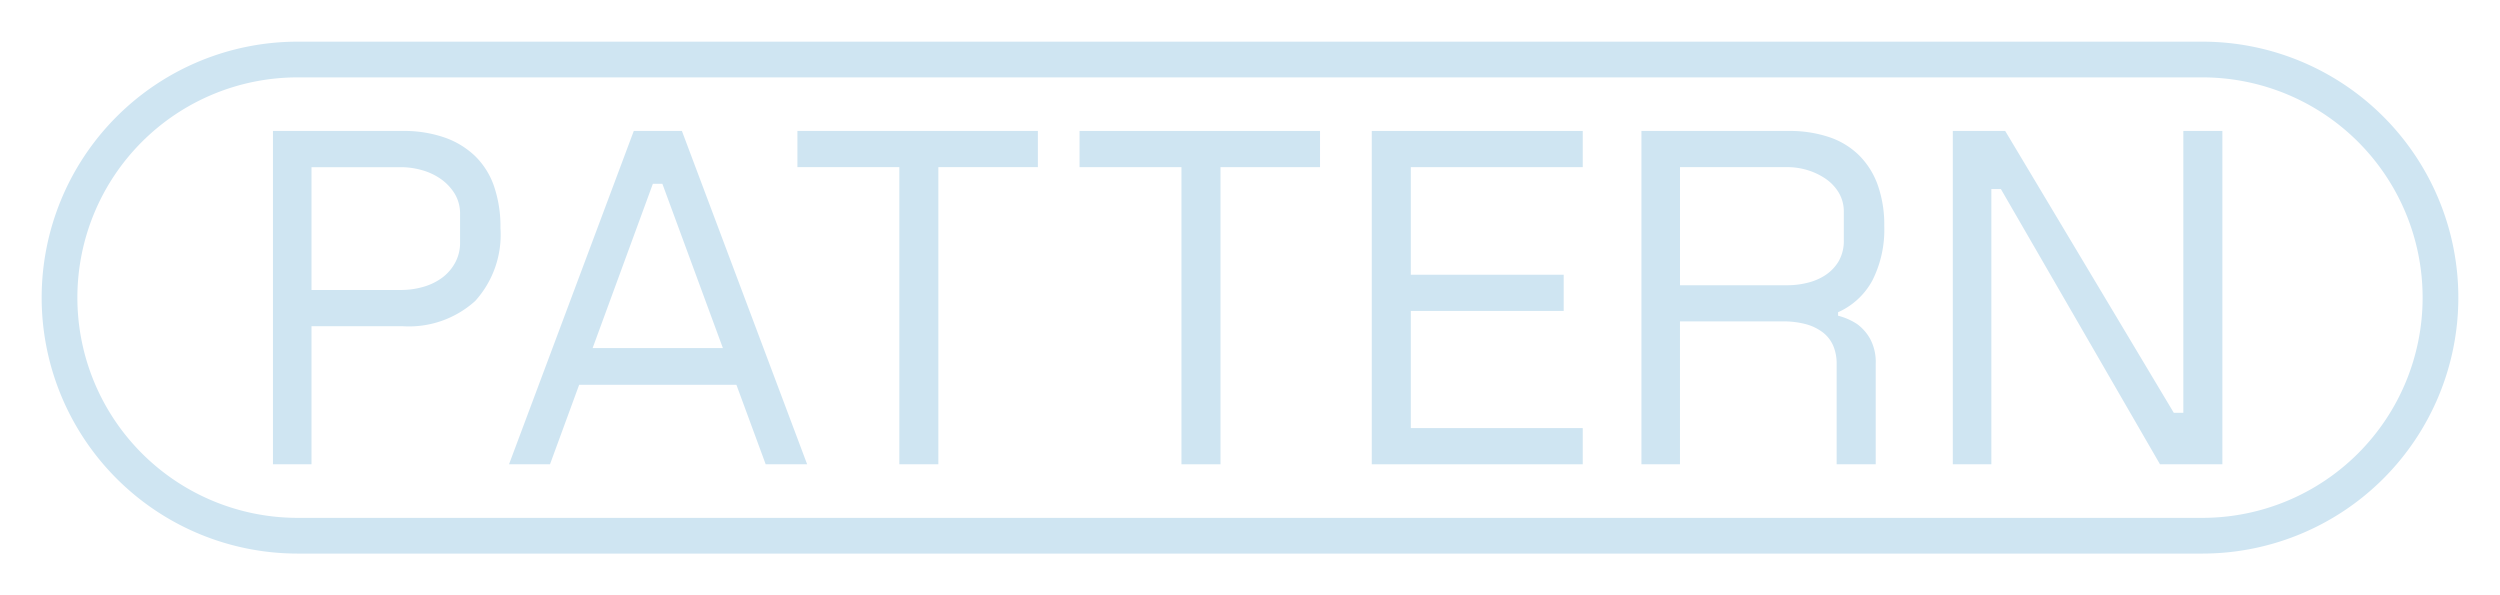 <svg xmlns="http://www.w3.org/2000/svg" viewBox="0 0 105 25">
  <defs>
    <style>
      .a {
        fill: #cfe5f2;
      }

      .b {
        fill: none;
        stroke: #cfe5f2;
        stroke-miterlimit: 10;
        stroke-width: 1.5px;
      }
    </style>
  </defs>
  <title>Buttons_web</title>
  <g>
    <path class="a" d="M16.9,5.5a5.217,5.217,0,0,1,1.759.271,3.534,3.534,0,0,1,1.29.779,3.246,3.246,0,0,1,.8,1.271,5.247,5.247,0,0,1,.27,1.759,4.145,4.145,0,0,1-1.06,3.06A4.143,4.143,0,0,1,16.9,13.7H13.083v5.8H11.464V5.5ZM13.083,7.22v4.959h3.761a3.327,3.327,0,0,0,.93-.13,2.476,2.476,0,0,0,.79-.38,1.919,1.919,0,0,0,.549-.63,1.736,1.736,0,0,0,.21-.86V9a1.618,1.618,0,0,0-.229-.87,2.113,2.113,0,0,0-.59-.62,2.593,2.593,0,0,0-.8-.369,3.257,3.257,0,0,0-.859-.12H13.083Z"/>
    <path class="a" d="M33.9,19.5H32.159L27.82,7.72h-.4L23.1,19.5H21.379l5.24-14H28.64Zm-9.741-4.88H31.14l.08,1.541H24.079Z"/>
    <path class="a" d="M43.591,5.5V7.02h-4.18V19.5H37.772V7.02H33.491V5.5Z"/>
    <path class="a" d="M55.441,5.5V7.02h-4.18V19.5h-1.64V7.02h-4.28V5.5Z"/>
    <path class="a" d="M66.475,5.5V7.02H59.254v4.519h6.421v1.52H59.254V17.98h7.221V19.5H57.614V5.5Z"/>
    <path class="a" d="M78.78,15.28V19.5H77.139V15.28a1.9,1.9,0,0,0-.14-.75,1.418,1.418,0,0,0-.429-.561,2.06,2.06,0,0,0-.71-.35,3.6,3.6,0,0,0-.981-.12h-4.32v6H68.94V5.5h6.179a5.216,5.216,0,0,1,1.71.26,3.271,3.271,0,0,1,1.26.771,3.349,3.349,0,0,1,.78,1.25,5,5,0,0,1,.27,1.719,4.724,4.724,0,0,1-.5,2.281,3.046,3.046,0,0,1-1.5,1.359l.06-.38v.5a2.635,2.635,0,0,1,.8.351,1.937,1.937,0,0,1,.54.609A2.05,2.05,0,0,1,78.78,15.28ZM75.1,11.98a3.4,3.4,0,0,0,.8-.1,2.392,2.392,0,0,0,.759-.32,1.8,1.8,0,0,0,.56-.579,1.709,1.709,0,0,0,.221-.9V8.919a1.553,1.553,0,0,0-.231-.859,1.9,1.9,0,0,0-.59-.59,2.805,2.805,0,0,0-.759-.341A2.894,2.894,0,0,0,75.1,7.02h-4.54v4.96H75.1Z"/>
    <path class="a" d="M91.3,17.339h.4V5.5h1.64v14h-2.62L84.037,7.94h-.4V19.5H82.018V5.5h2.2Z"/>
  </g>
  <path class="b" d="M12.5,22.5a10,10,0,0,1,0-20h80a10,10,0,0,1,0,20Z"/>
</svg>
